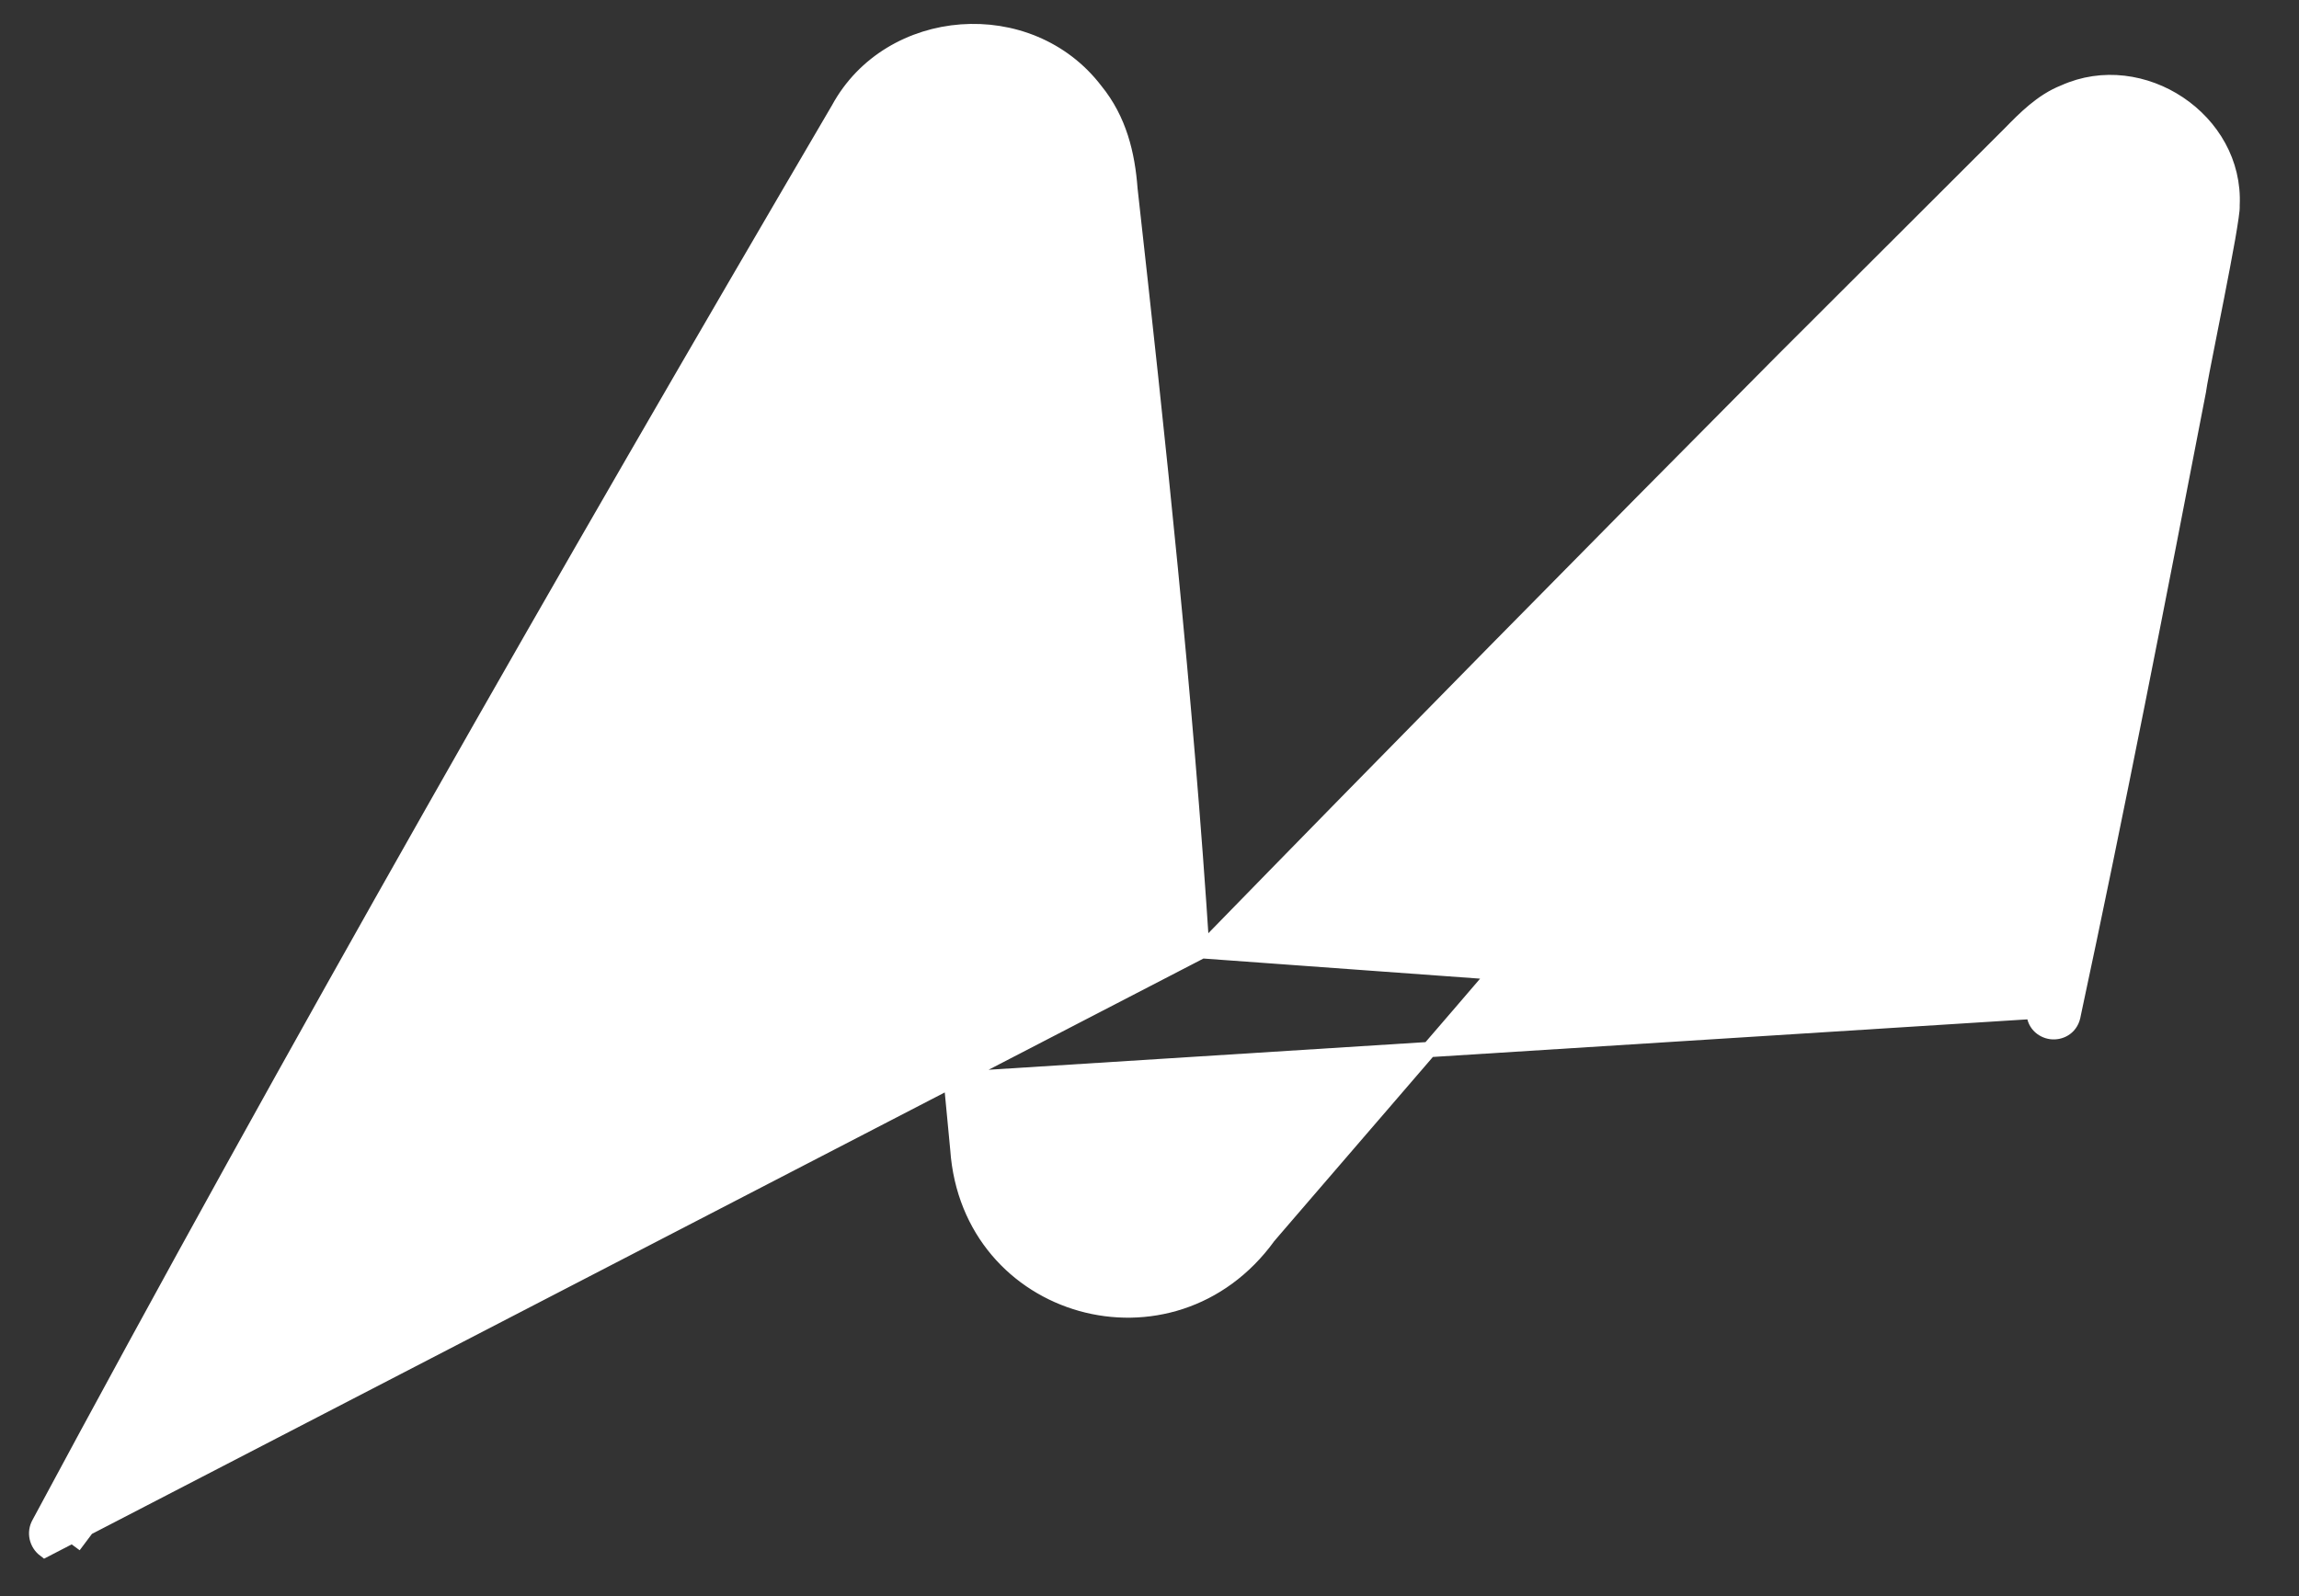 <svg width="36" height="25" viewBox="0 0 36 25" fill="none" xmlns="http://www.w3.org/2000/svg">
<rect x="0" y="0" width="36" height="25" fill="#333333" stroke="none"/>
<path d="M31.853 15.84L31.853 15.838C32.095 11.99 32.405 8.077 32.736 4.223C30.964 6.341 28.27 9.543 26.754 11.321C25.681 12.591 24.602 13.86 23.514 15.116C23.416 15.237 22.512 16.287 21.629 17.311C21.522 17.435 21.415 17.56 21.309 17.682C20.979 18.065 20.665 18.429 20.415 18.72C20.249 18.912 20.111 19.073 20.013 19.187L19.898 19.321C19.883 19.34 19.872 19.352 19.866 19.359C19.86 19.366 19.858 19.368 19.859 19.367L19.859 19.367C18.355 21.442 15.177 20.552 14.999 18.003C14.989 17.89 14.973 17.73 14.957 17.561C14.934 17.327 14.91 17.078 14.895 16.916C14.895 16.916 14.895 16.916 14.895 16.916L15.014 16.905L31.853 15.84ZM31.853 15.84C31.844 16.025 31.978 16.139 32.116 16.158C32.254 16.177 32.414 16.104 32.458 15.924L32.458 15.924L32.458 15.921C33.157 12.659 33.794 9.39 34.426 6.121L34.426 6.121L34.427 6.113C34.438 6.023 34.509 5.663 34.596 5.224C34.632 5.042 34.671 4.847 34.709 4.652C34.774 4.32 34.837 3.99 34.883 3.73C34.905 3.6 34.924 3.487 34.936 3.4C34.942 3.356 34.947 3.318 34.95 3.287C34.952 3.263 34.953 3.237 34.952 3.214C35.018 1.881 33.538 0.898 32.321 1.448C31.974 1.584 31.702 1.863 31.478 2.092L31.465 2.105L31.464 2.106L27.932 5.633L27.931 5.634C25.108 8.474 21.763 11.871 18.82 14.892M31.853 15.84L18.82 14.892M18.82 14.892C18.564 10.914 18.134 6.906 17.694 2.959C17.654 2.419 17.526 1.877 17.153 1.42C16.115 0.06 13.932 0.233 13.132 1.708C8.868 8.984 4.602 16.435 0.614 23.864C0.536 24.002 0.575 24.177 0.702 24.273L18.82 14.892ZM14.058 6.349C14.11 6.276 14.162 6.201 14.215 6.126L1.152 24.21C5.163 18.878 9.061 13.475 12.885 8.024L12.886 8.023C12.954 7.924 13.465 7.195 14.058 6.349Z" fill="white" stroke="white" stroke-width="0.239"/>
</svg>
